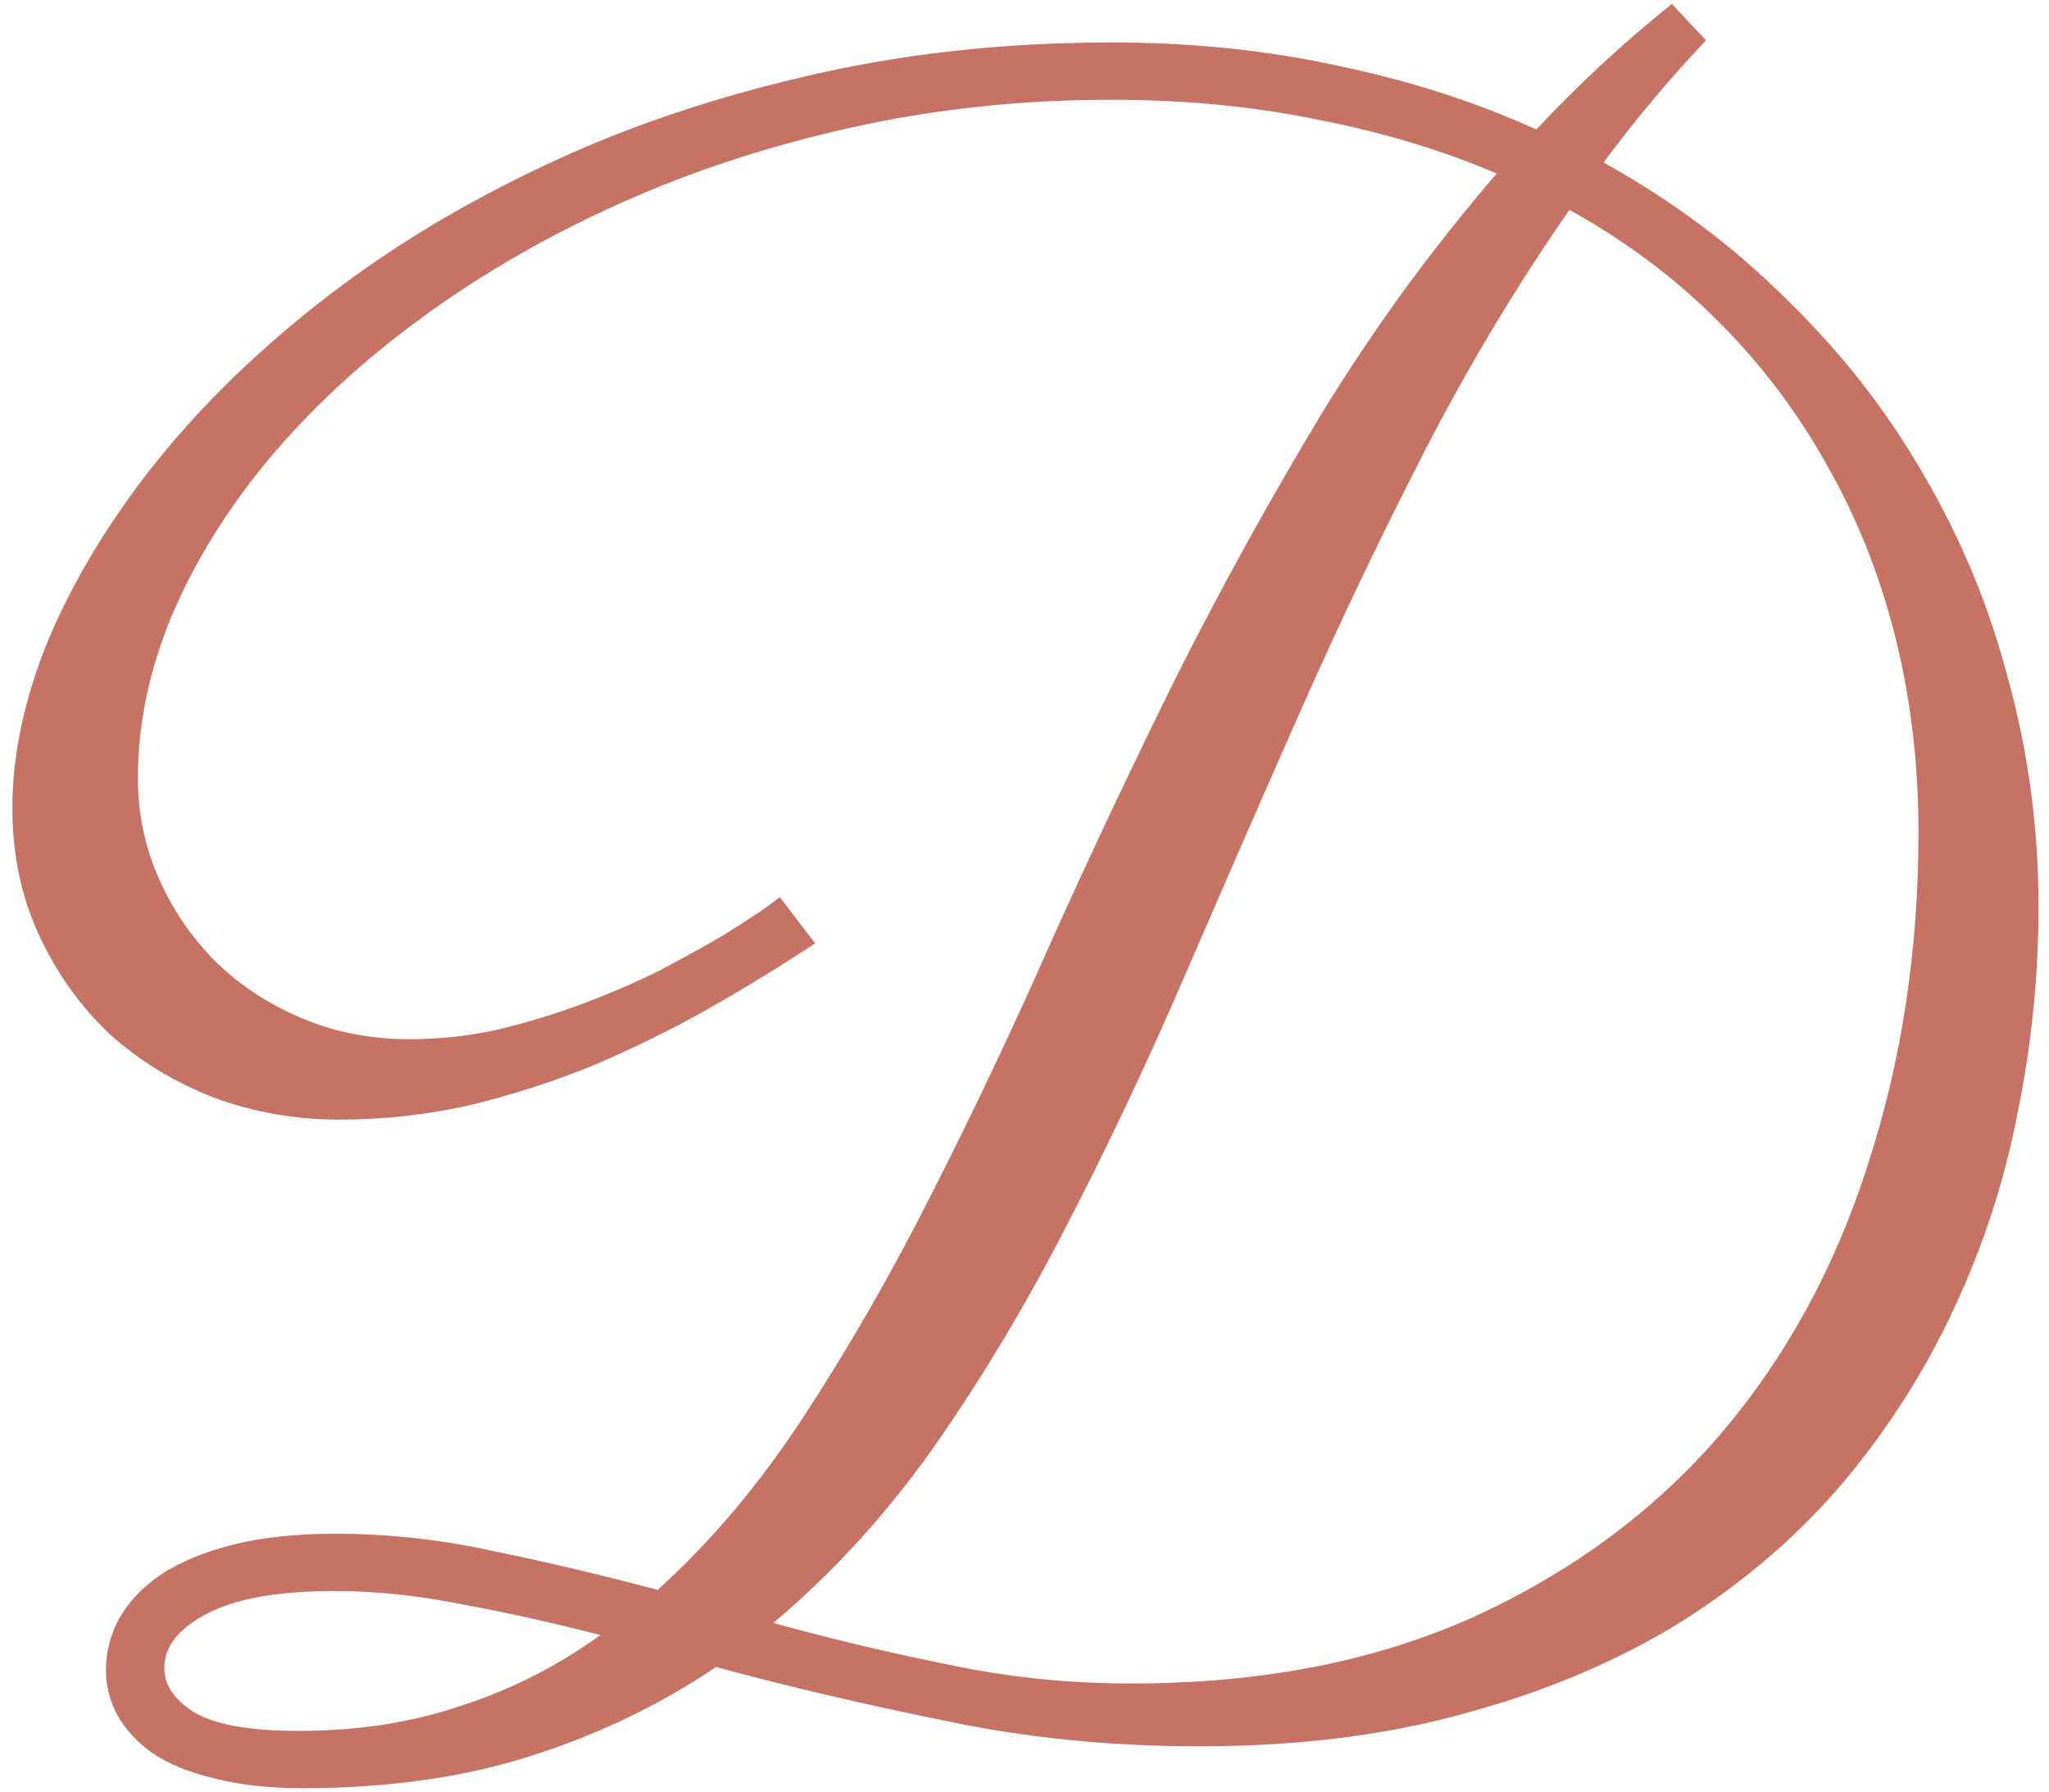 <svg width="159" height="139" viewBox="0 0 159 139" fill="none" xmlns="http://www.w3.org/2000/svg">
<path d="M132.381 3.124C129.533 6.143 126.884 9.305 124.434 12.609C129.789 15.571 134.546 19.131 138.704 23.29C142.92 27.392 146.451 31.92 149.3 36.877C152.205 41.833 154.398 47.159 155.879 52.855C157.417 58.495 158.187 64.334 158.187 70.373C158.187 75.727 157.645 81.054 156.563 86.352C155.538 91.649 153.886 96.719 151.607 101.562C149.385 106.347 146.537 110.819 143.062 114.977C139.587 119.079 135.429 122.667 130.586 125.744C125.744 128.763 120.219 131.127 114.009 132.836C107.8 134.602 100.822 135.485 93.074 135.485C86.181 135.485 79.63 134.83 73.421 133.52C67.212 132.266 61.259 130.871 55.562 129.333C51.176 132.295 46.362 134.602 41.121 136.254C35.937 137.906 30.07 138.732 23.519 138.732C20.841 138.732 18.534 138.476 16.597 137.963C14.66 137.507 13.065 136.852 11.812 135.998C10.616 135.143 9.704 134.146 9.078 133.007C8.508 131.924 8.223 130.785 8.223 129.589C8.223 128.165 8.565 126.826 9.249 125.573C9.989 124.263 11.072 123.123 12.496 122.155C13.977 121.186 15.828 120.417 18.05 119.848C20.328 119.278 22.977 118.993 25.997 118.993C30.155 118.993 34.285 119.449 38.387 120.36C42.545 121.215 46.761 122.212 51.033 123.351C55.192 119.591 58.98 115.091 62.398 109.85C65.873 104.552 69.177 98.799 72.31 92.589C75.5 86.323 78.605 79.772 81.624 72.936C84.7 66.1 87.947 59.236 91.365 52.343C94.84 45.45 98.572 38.699 102.559 32.091C106.604 25.483 111.132 19.274 116.146 13.463C111.873 11.64 107.23 10.245 102.217 9.276C97.261 8.251 91.935 7.738 86.238 7.738C79.288 7.738 72.595 8.45 66.158 9.875C59.721 11.299 53.711 13.264 48.128 15.771C42.545 18.277 37.447 21.211 32.833 24.572C28.218 27.933 24.259 31.579 20.955 35.509C17.708 39.383 15.173 43.456 13.35 47.728C11.584 51.944 10.701 56.16 10.701 60.375C10.701 63.109 11.242 65.701 12.325 68.151C13.407 70.6 14.888 72.765 16.768 74.645C18.648 76.468 20.87 77.921 23.433 79.003C25.997 80.085 28.788 80.626 31.807 80.626C34.143 80.626 36.45 80.37 38.728 79.857C41.064 79.288 43.286 78.604 45.394 77.807C47.501 77.009 49.467 76.155 51.29 75.243C53.112 74.275 54.708 73.392 56.075 72.594C57.442 71.74 58.496 71.056 59.236 70.543C60.034 69.974 60.461 69.66 60.518 69.603L63.252 73.192C60.575 74.958 57.784 76.667 54.878 78.319C52.03 79.914 49.068 81.367 45.992 82.677C42.916 83.93 39.725 84.956 36.421 85.753C33.117 86.494 29.756 86.864 26.338 86.864C22.92 86.864 19.673 86.295 16.597 85.155C13.521 83.959 10.815 82.307 8.479 80.199C6.201 78.034 4.378 75.471 3.011 72.509C1.644 69.546 0.96 66.271 0.96 62.682C0.96 58.581 1.871 54.28 3.694 49.779C5.574 45.279 8.223 40.836 11.641 36.449C15.116 32.006 19.36 27.79 24.373 23.803C29.386 19.815 35.026 16.312 41.292 13.293C47.615 10.216 54.537 7.795 62.056 6.029C69.633 4.206 77.693 3.295 86.238 3.295C92.448 3.295 98.287 3.893 103.755 5.089C109.281 6.229 114.437 7.881 119.222 10.045C122.469 6.57 125.972 3.323 129.732 0.304L132.381 3.124ZM148.873 64.562C148.873 59.264 148.274 54.223 147.078 49.438C145.882 44.652 144.116 40.209 141.78 36.107C139.502 32.006 136.682 28.275 133.321 24.914C129.96 21.553 126.115 18.676 121.785 16.283C117.627 22.265 113.838 28.588 110.42 35.253C107.002 41.918 103.784 48.669 100.765 55.504C97.745 62.34 94.783 69.119 91.878 75.841C88.973 82.563 85.925 89.001 82.735 95.153C79.602 101.248 76.184 106.945 72.481 112.243C68.778 117.484 64.62 122.041 60.005 125.915C64.563 127.168 69.12 128.25 73.677 129.162C78.234 130.13 82.934 130.614 87.776 130.614C97.802 130.614 106.632 128.905 114.266 125.487C121.899 122.012 128.279 117.313 133.406 111.388C138.533 105.407 142.378 98.4 144.942 90.368C147.562 82.335 148.873 73.734 148.873 64.562ZM23.177 134.289C27.791 134.289 32.007 133.633 35.823 132.323C39.697 131.07 43.286 129.247 46.59 126.854C42.83 125.886 39.241 125.089 35.823 124.462C32.405 123.778 29.13 123.437 25.997 123.437C21.553 123.437 18.221 124.035 15.999 125.231C13.834 126.37 12.752 127.766 12.752 129.418C12.752 130.728 13.521 131.868 15.059 132.836C16.654 133.804 19.36 134.289 23.177 134.289Z" fill="#C67264"/>
</svg>
